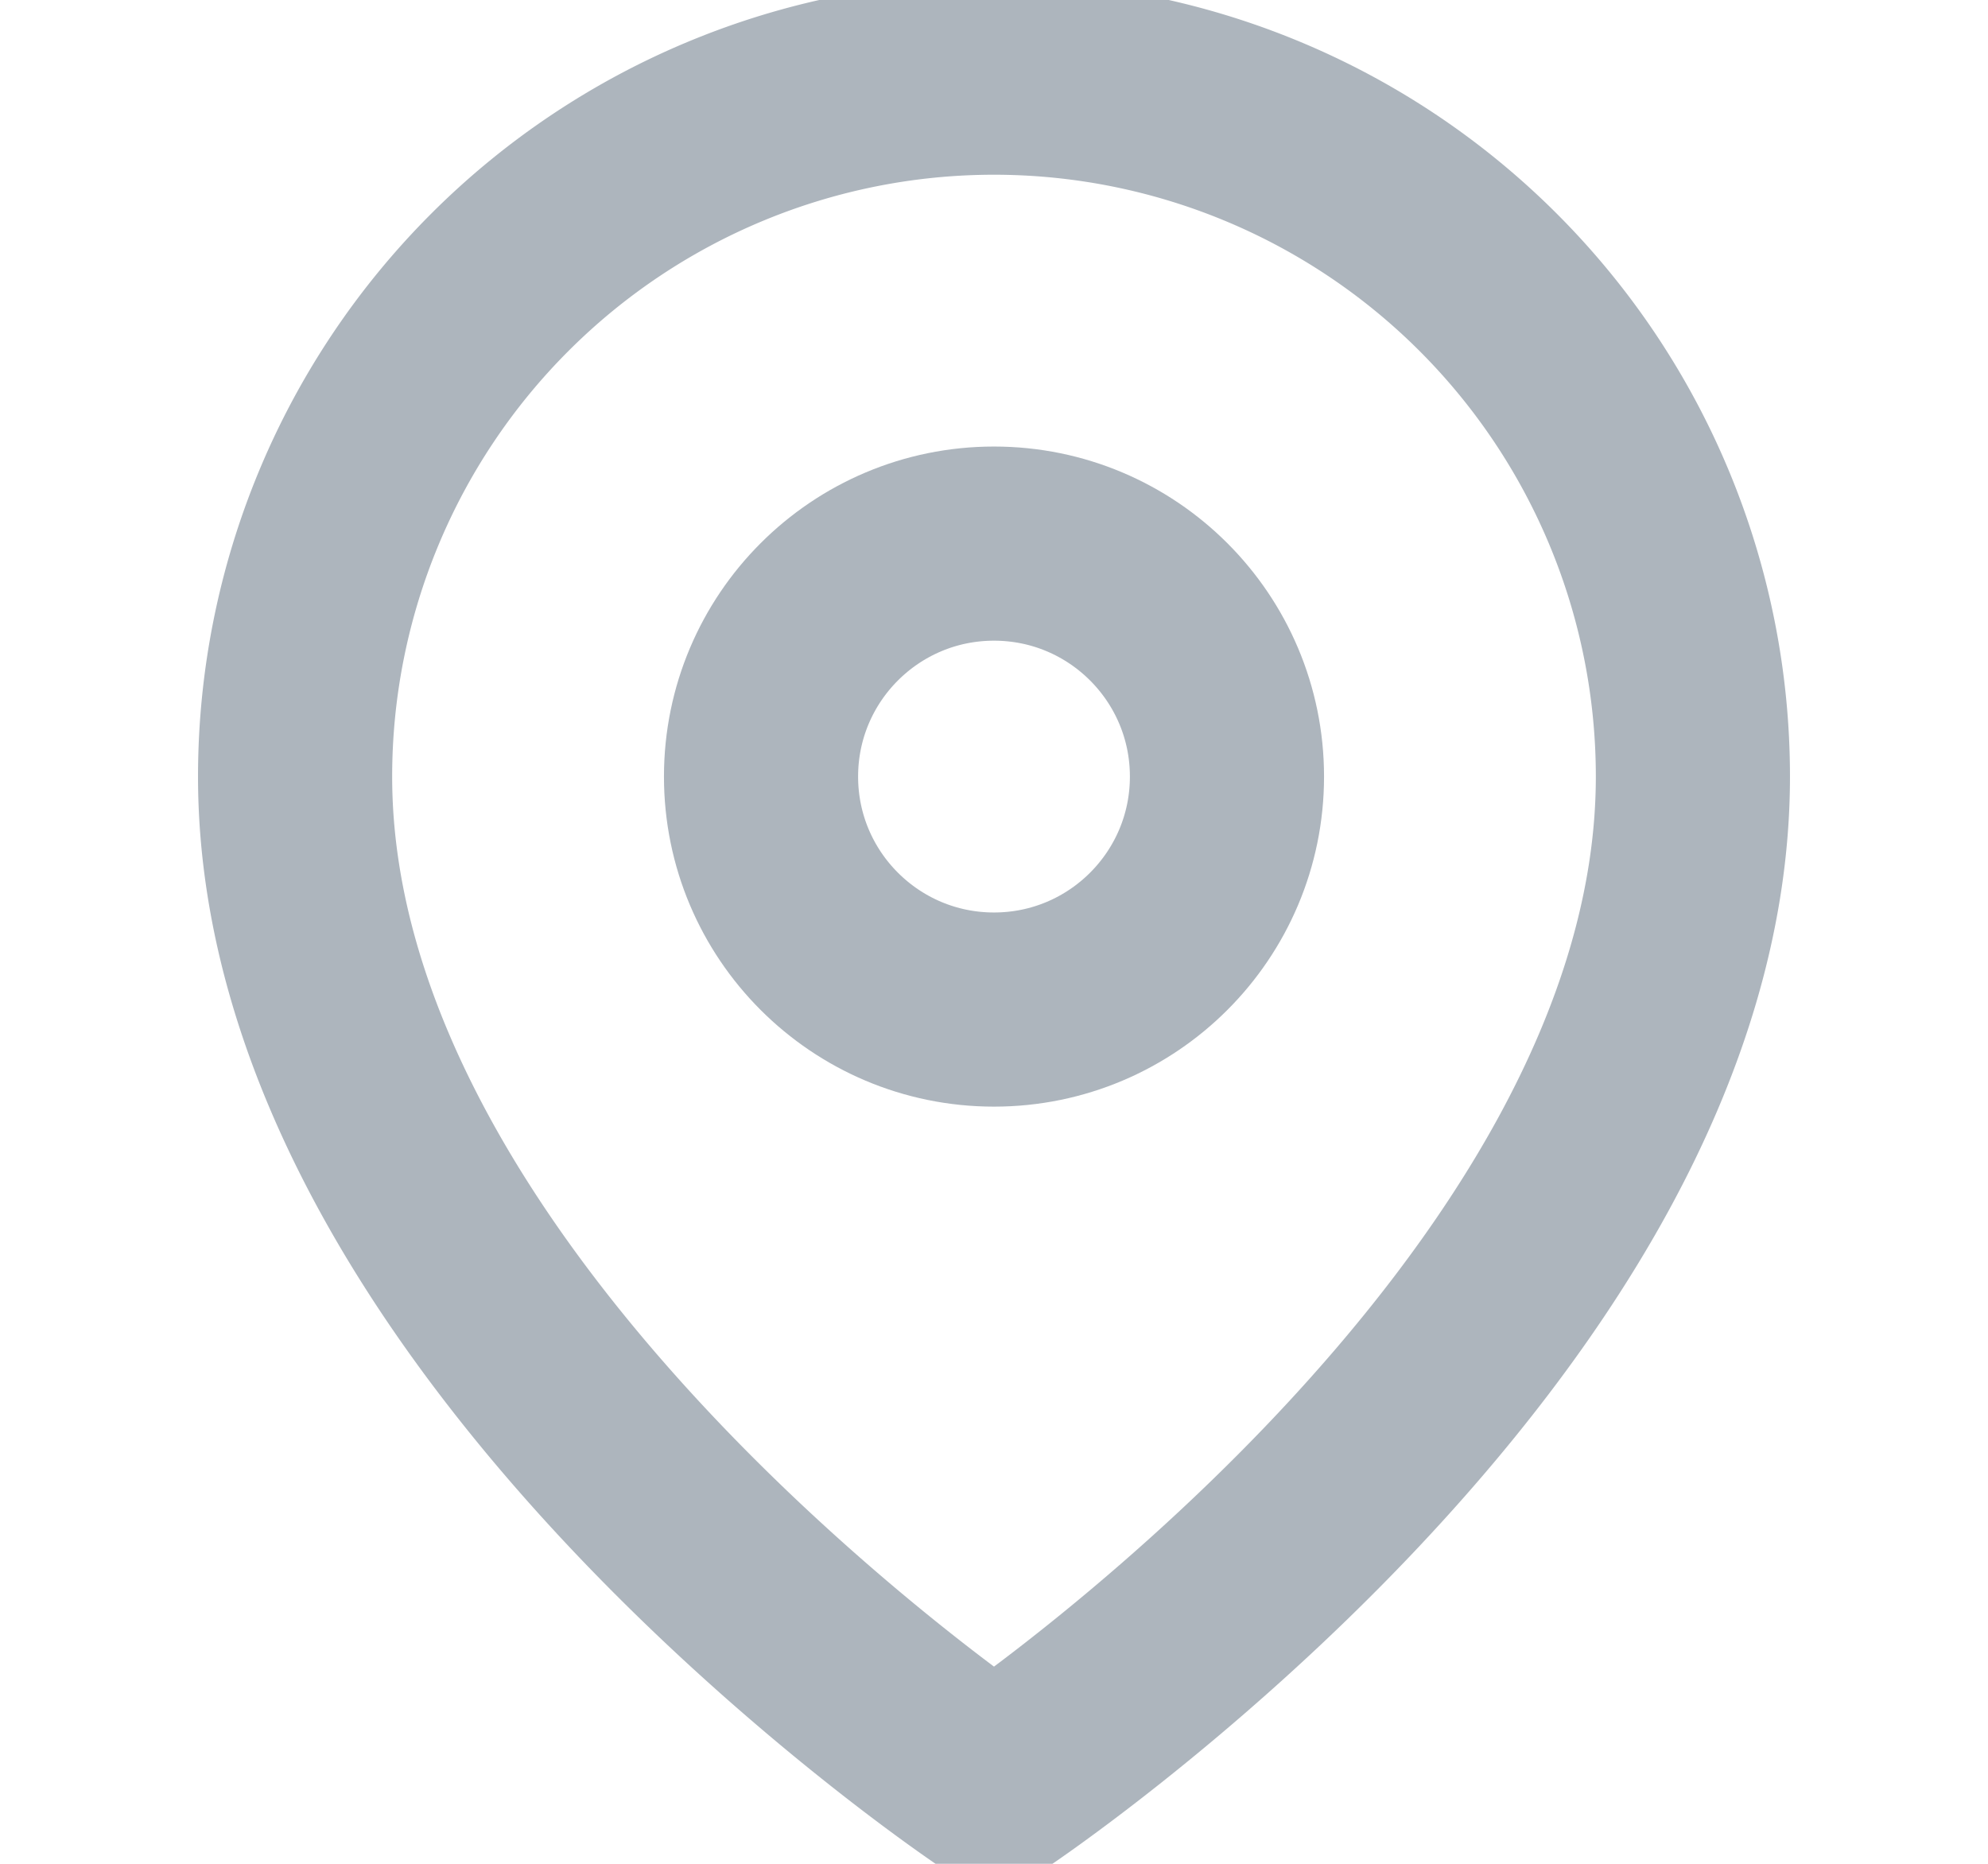 <svg xmlns="http://www.w3.org/2000/svg" width="32" height="30" viewBox="0 0 24 24" fill="none"
    stroke="#adb5bd" stroke-width="2.5" stroke-linecap="round" stroke-linejoin="round"
    class="feather feather-map-pin">
    <path d="M21 10c0 7-9 13-9 13s-9-6-9-13a9 9 0 0 1 18 0z"></path>
    <circle cx="12" cy="10" r="3"></circle>
</svg>